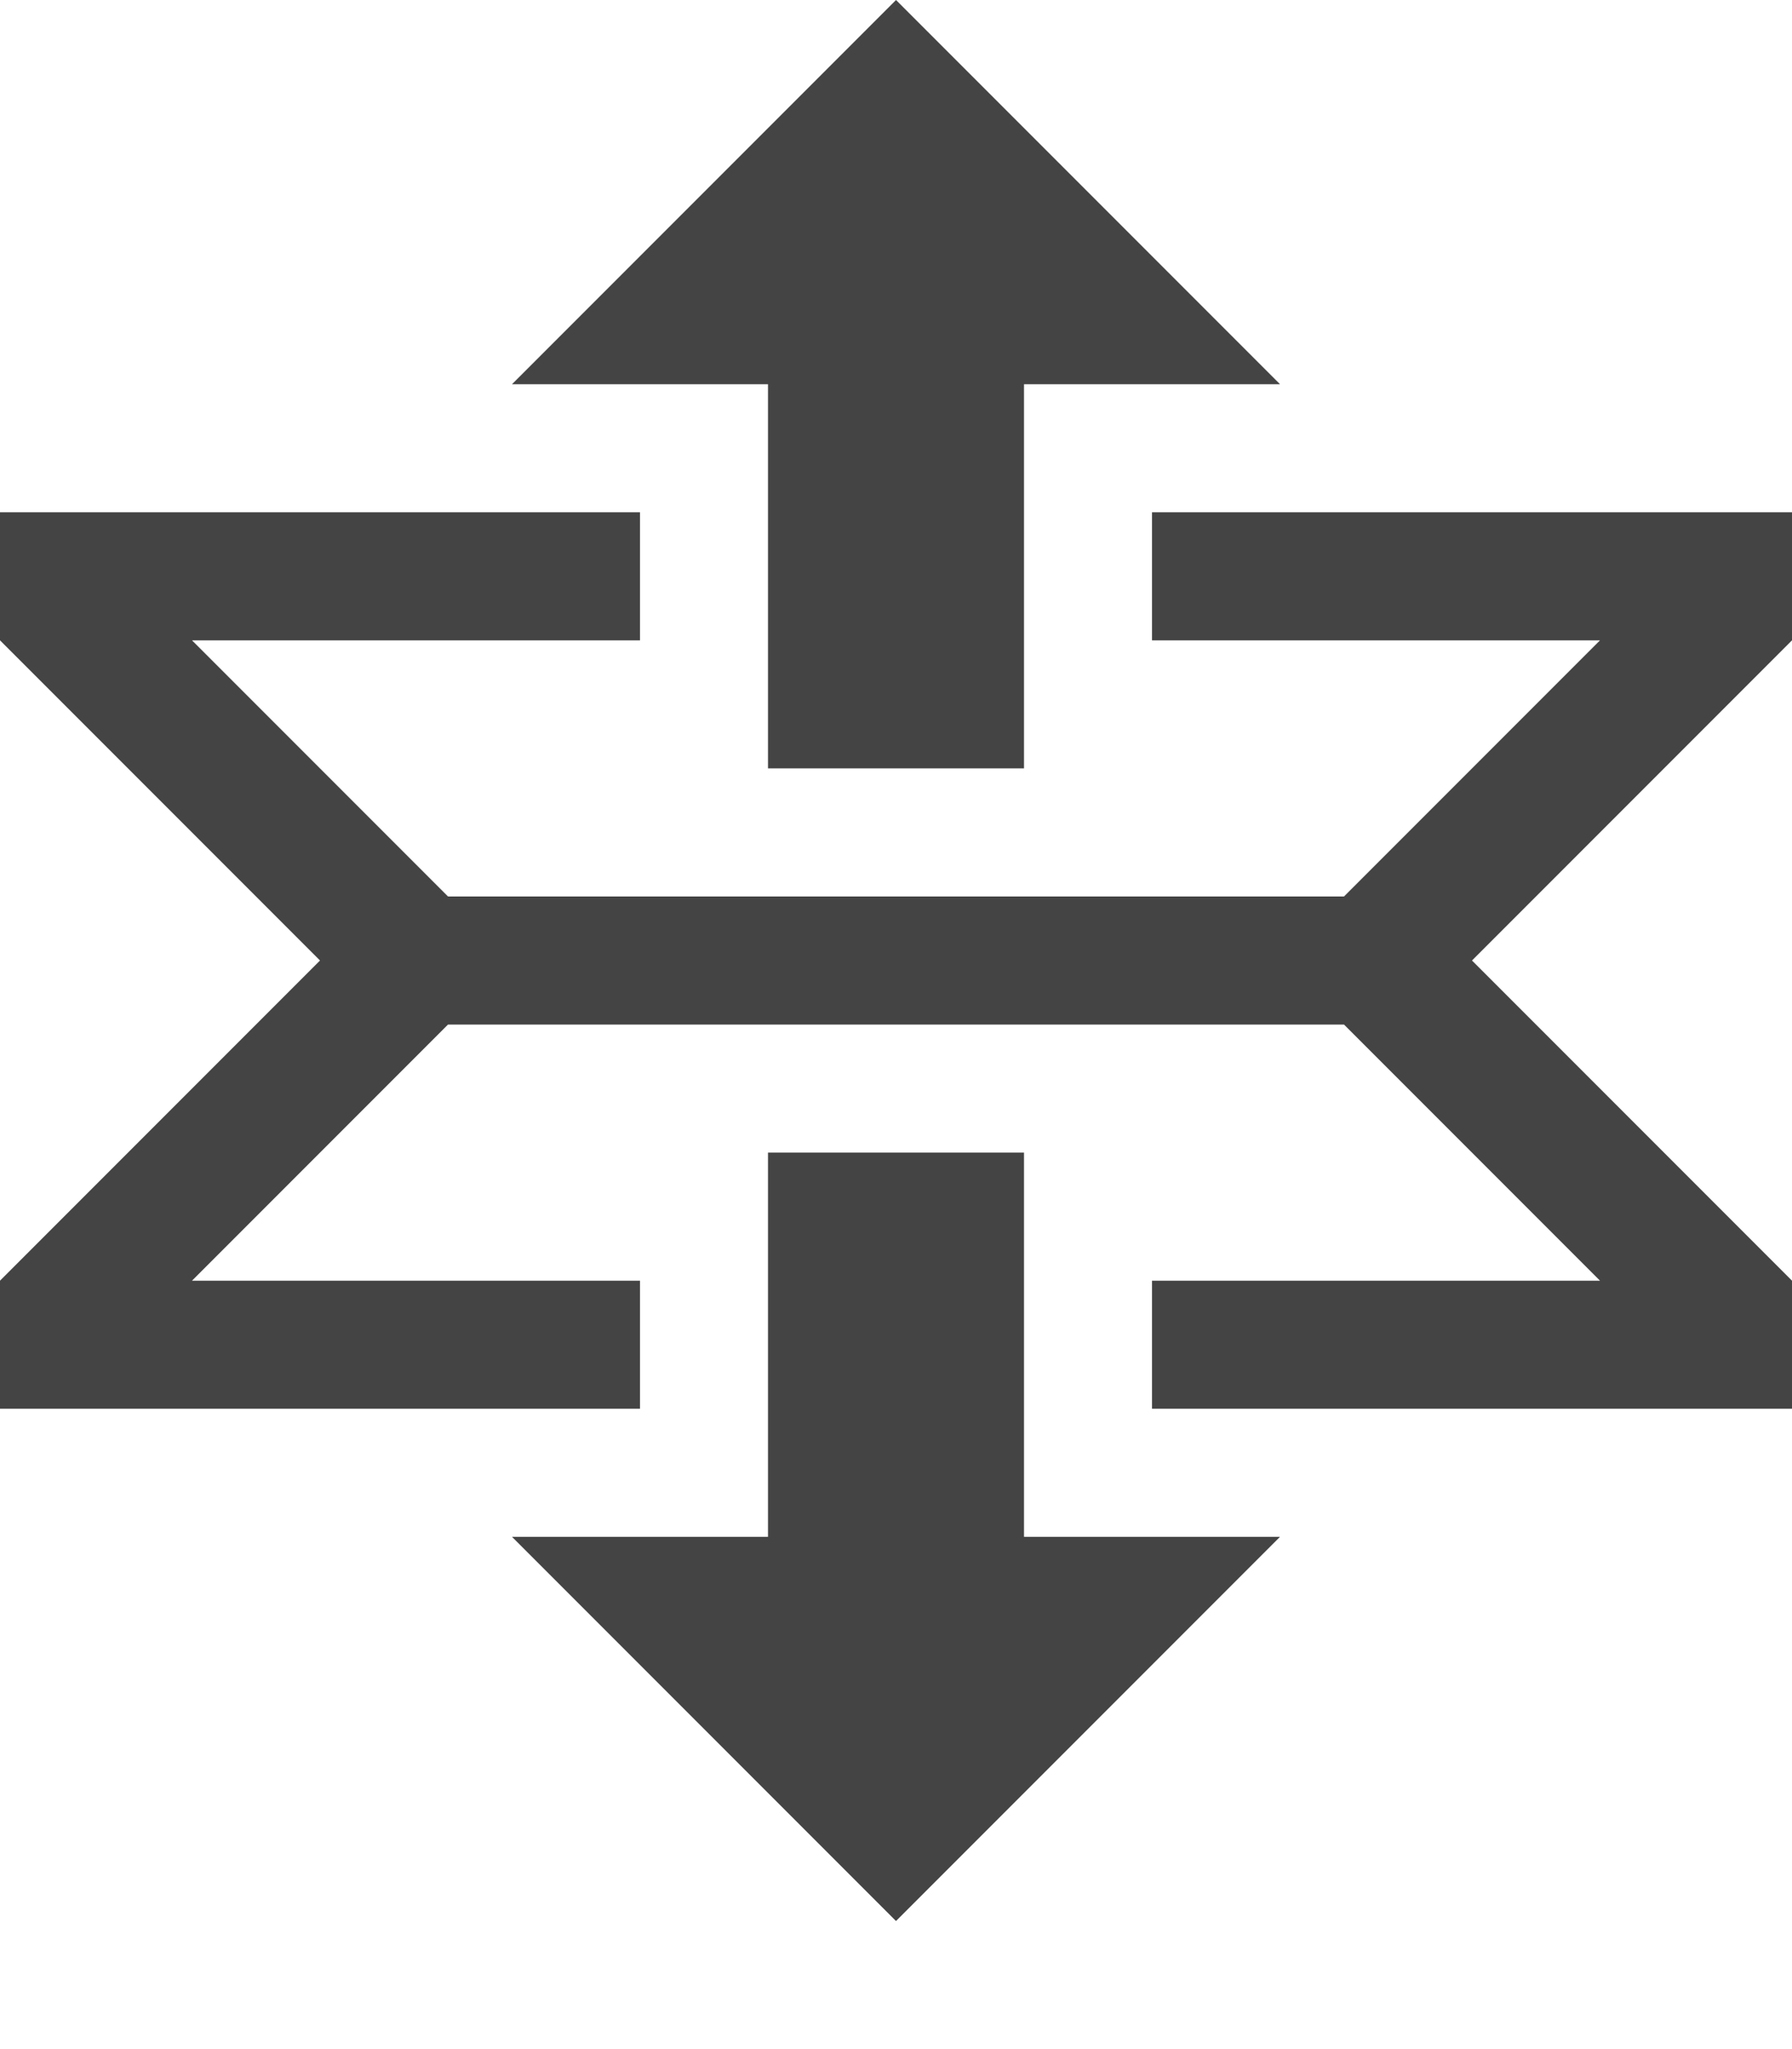 <?xml version="1.0" encoding="utf-8"?>
<!-- Generated by IcoMoon.io -->
<!DOCTYPE svg PUBLIC "-//W3C//DTD SVG 1.1//EN" "http://www.w3.org/Graphics/SVG/1.1/DTD/svg11.dtd">
<svg version="1.1" xmlns="http://www.w3.org/2000/svg" xmlns:xlink="http://www.w3.org/1999/xlink" width="28" height="32" viewBox="0 0 28 32">
<path fill="#444444" d="M12 12h4v-6h4l-6-6-6 6h4v6zM18 8v2h7l-4 4h-14l-4-4h7v-2h-10v2l5 5-5 5v2h10v-2h-7l4-4h14l4 4h-7v2h10v-2l-5-5 5-5v-2h-10zM16 18h-4v6h-4l6 6 6-6h-4v-6z"></path>
</svg>
